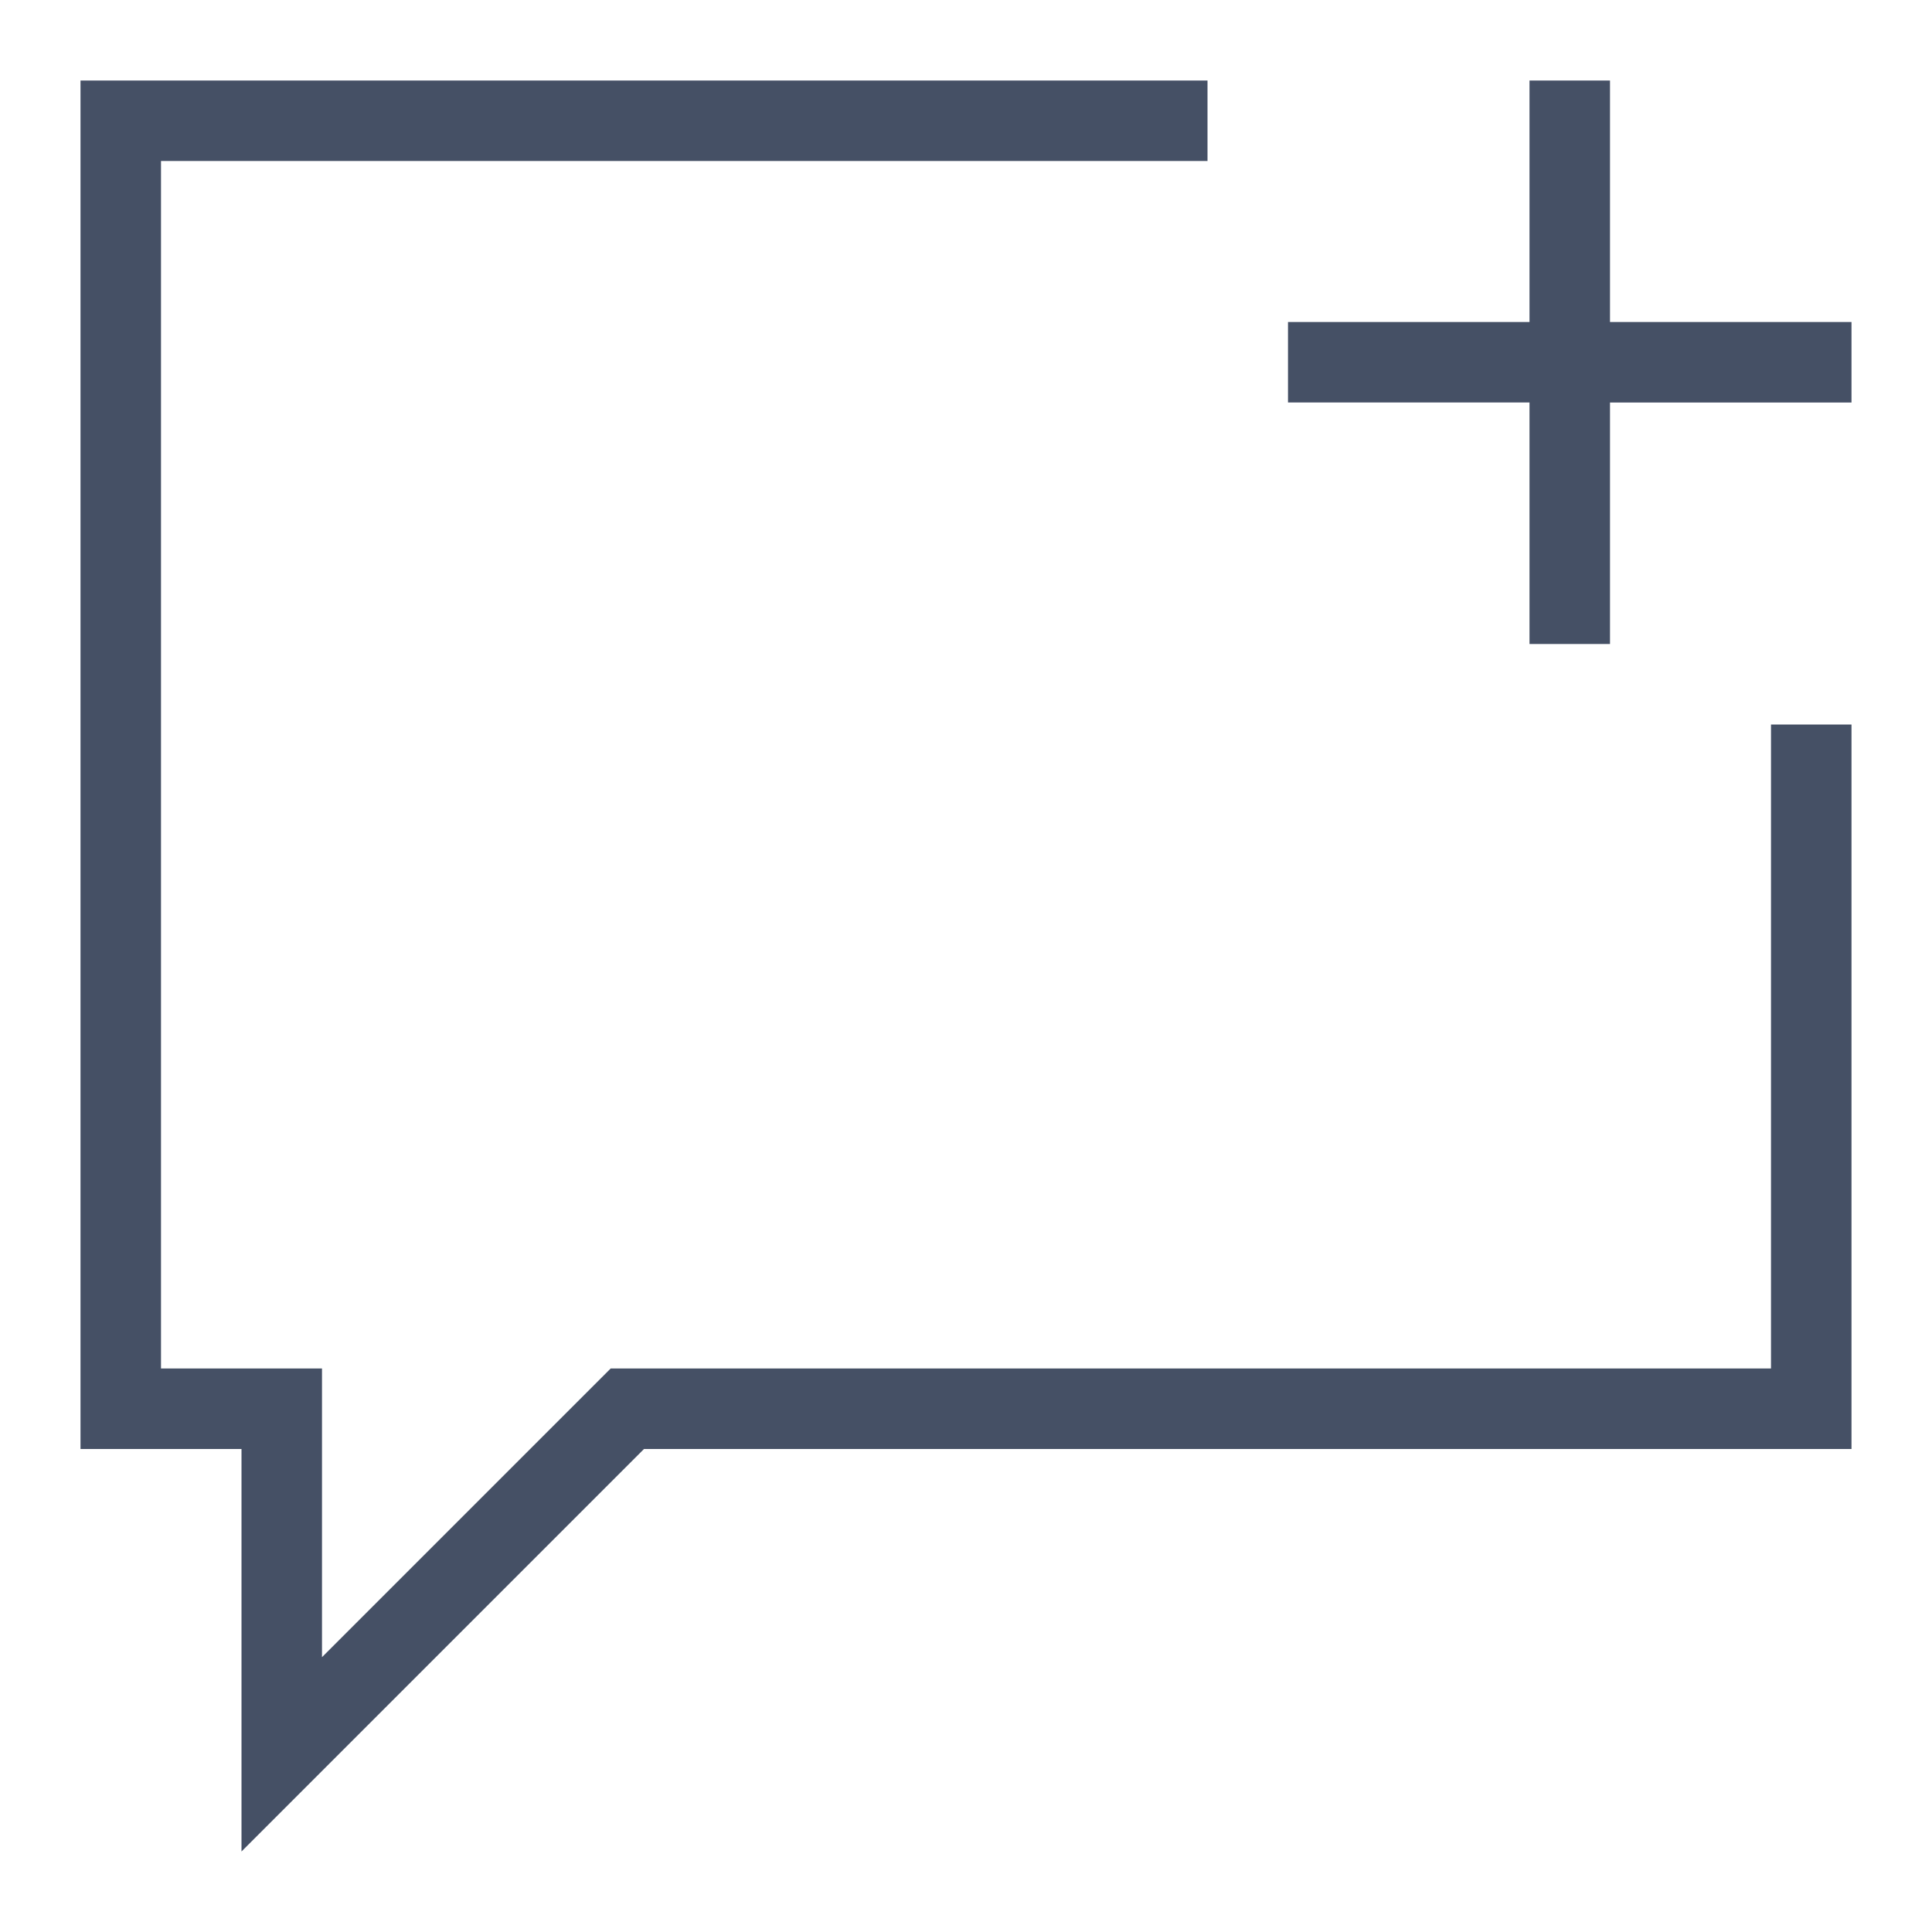 <svg xmlns="http://www.w3.org/2000/svg" fill="none" viewBox="0 0 24 24">
  <path fill="#455065" fill-rule="evenodd" d="M15 1v1H2v15h2v3.586L7.586 17H22V9h1v9H8l-5 5v-5H1V1h14Zm5 0v3h3v1h-3v3h-1V5h-3V4h3V1h1Z" clip-rule="evenodd"/>
</svg>

